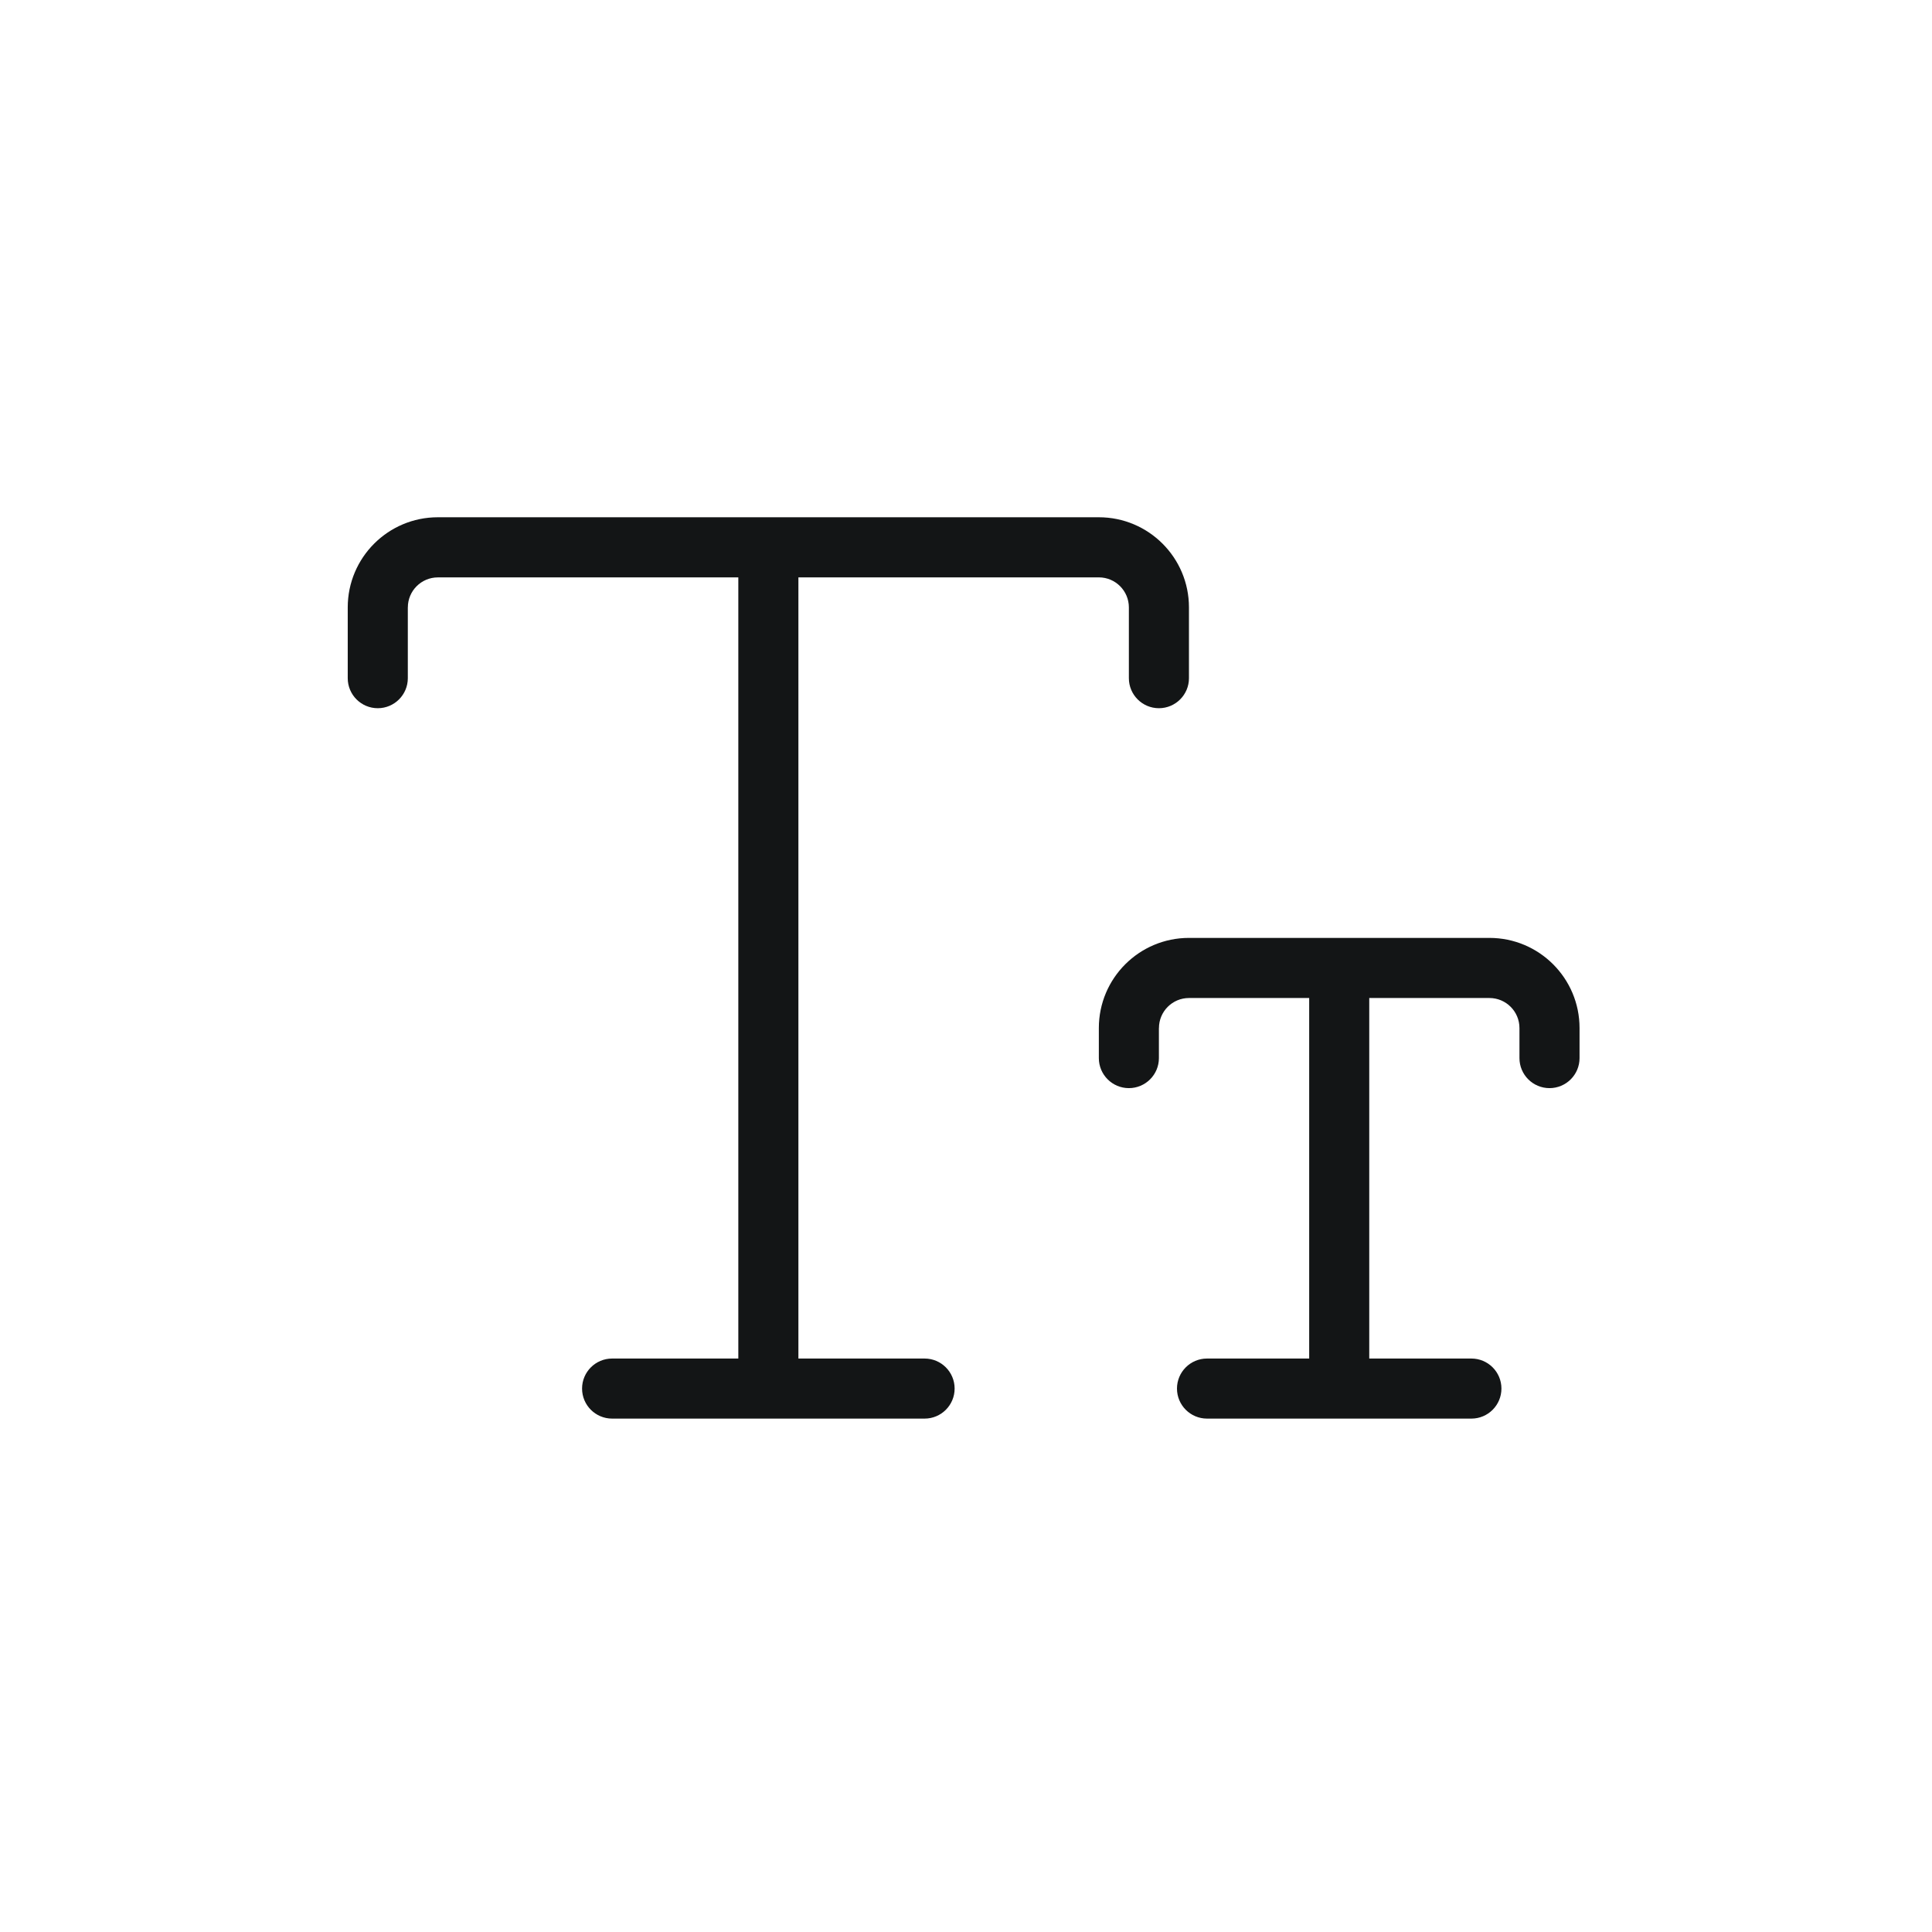 <svg width="79" height="79" viewBox="0 0 79 79" fill="none" xmlns="http://www.w3.org/2000/svg">
  <path fill-rule="evenodd" clip-rule="evenodd" d="M16.677 24.838c0-.678.55-1.228 1.228-1.228h12.285v31.941h-5.16c-.678 0-1.229.55-1.229 1.228 0 .678.55 1.228 1.229 1.228h12.777c.678 0 1.228-.55 1.228-1.228 0-.678-.55-1.228-1.228-1.228h-5.16V23.609h12.285c.678 0 1.228.55 1.228 1.228v2.894c0 .678.55 1.228 1.228 1.228.678 0 1.229-.55 1.229-1.228v-2.894c0-2.035-1.65-3.686-3.686-3.686H17.905c-2.035 0-3.686 1.65-3.686 3.686v2.894c0 .678.55 1.228 1.228 1.228.678 0 1.229-.55 1.229-1.228v-2.894zm30.713 17.2c0-.679.55-1.229 1.229-1.229h4.914v14.742H49.355c-.678 0-1.228.55-1.228 1.228 0 .678.55 1.228 1.228 1.228H54.761v-1.228l0 1.228H60.166c.678 0 1.228-.55 1.228-1.228 0-.678-.55-1.228-1.228-1.228H55.989V40.809h4.914c.678 0 1.228.55 1.228 1.229V43.266c0 .678.55 1.228 1.229 1.228.678 0 1.228-.55 1.228-1.228V42.037c0-2.035-1.65-3.686-3.686-3.686H48.618c-2.036 0-3.686 1.65-3.686 3.686V43.266c0 .678.55 1.228 1.228 1.228.678 0 1.228-.55 1.228-1.228V42.037z" fill="#131516"/>
</svg>
